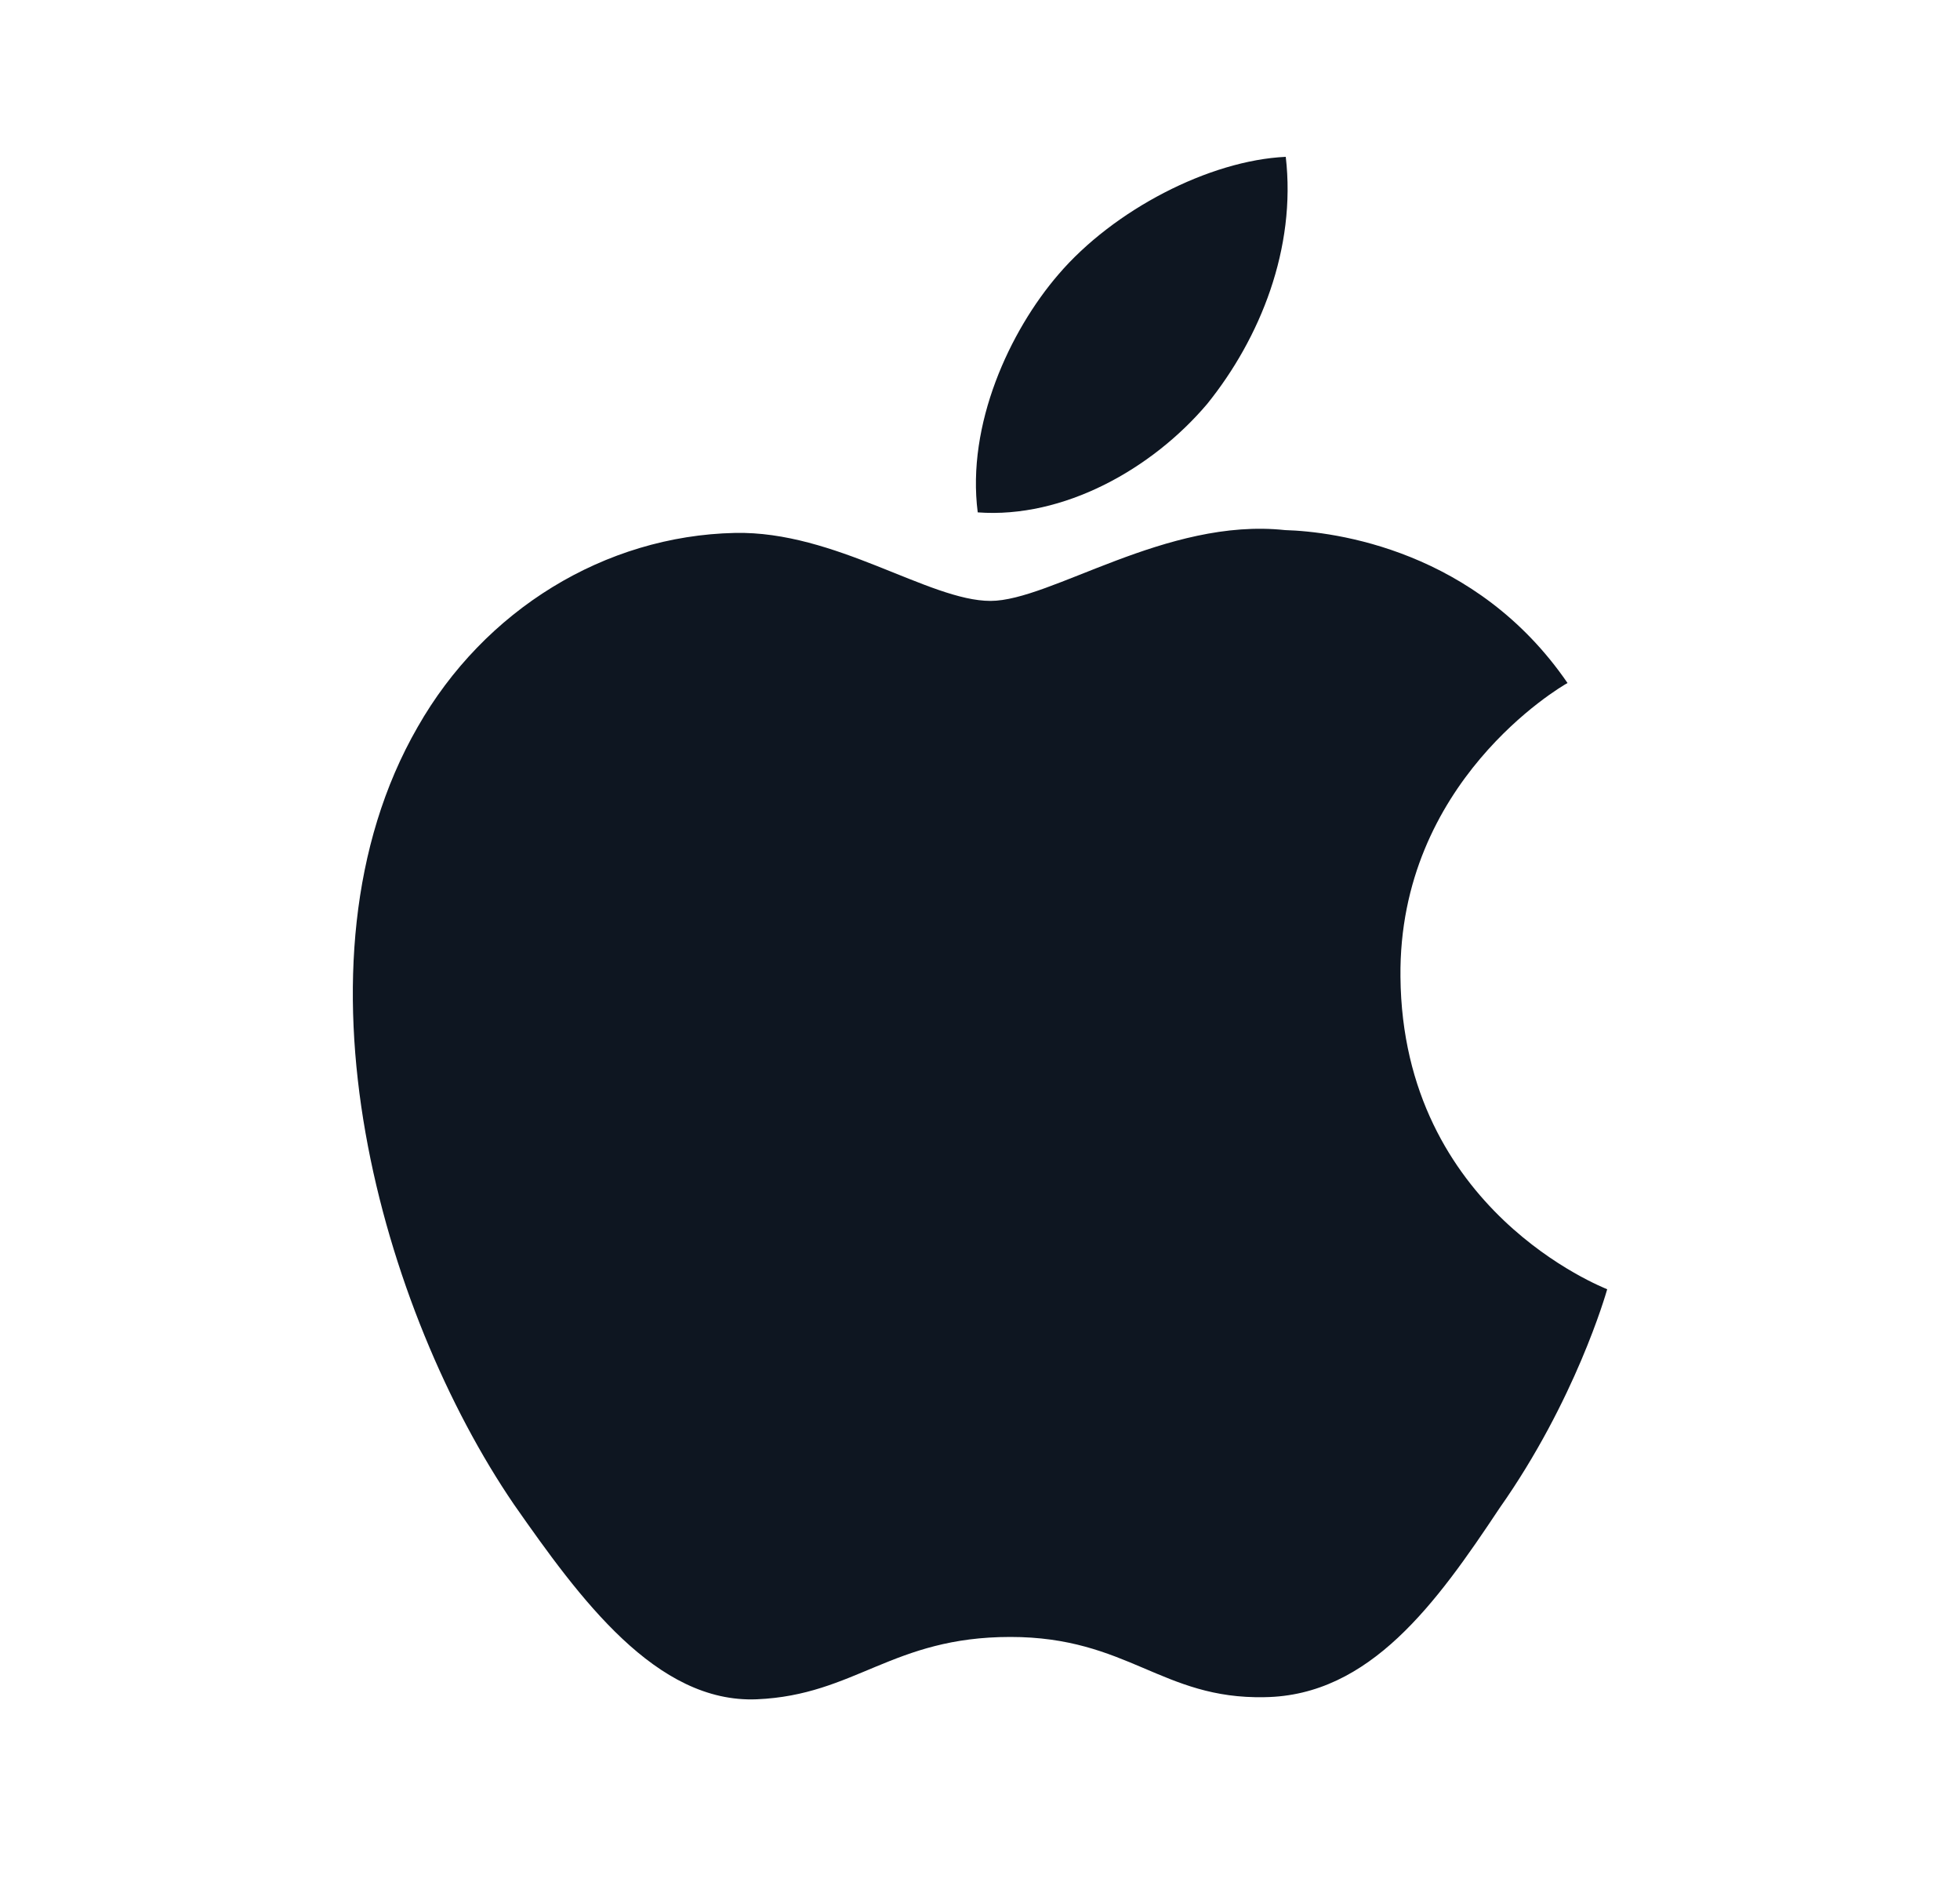 <svg width="25" height="24" viewBox="0 0 25 24" fill="none" xmlns="http://www.w3.org/2000/svg">
<path d="M17.863 12.458C17.836 9.975 19.895 8.764 19.994 8.71C18.829 7.012 17.023 6.778 16.391 6.76C14.874 6.597 13.402 7.663 12.634 7.663C11.848 7.663 10.656 6.769 9.374 6.796C7.712 6.832 6.176 7.78 5.328 9.27C3.585 12.296 4.885 16.739 6.556 19.186C7.396 20.388 8.371 21.724 9.654 21.67C10.909 21.616 11.379 20.875 12.887 20.875C14.386 20.875 14.819 21.67 16.129 21.643C17.474 21.625 18.323 20.442 19.127 19.232C20.094 17.859 20.482 16.504 20.5 16.441C20.464 16.423 17.89 15.438 17.863 12.458Z" fill="#0E1621"/>
<path d="M15.397 5.152C16.075 4.312 16.535 3.165 16.4 2C15.424 2.045 14.205 2.677 13.501 3.499C12.878 4.222 12.327 5.414 12.471 6.534C13.564 6.615 14.693 5.983 15.397 5.152Z" fill="#0E1621"/>
</svg>

